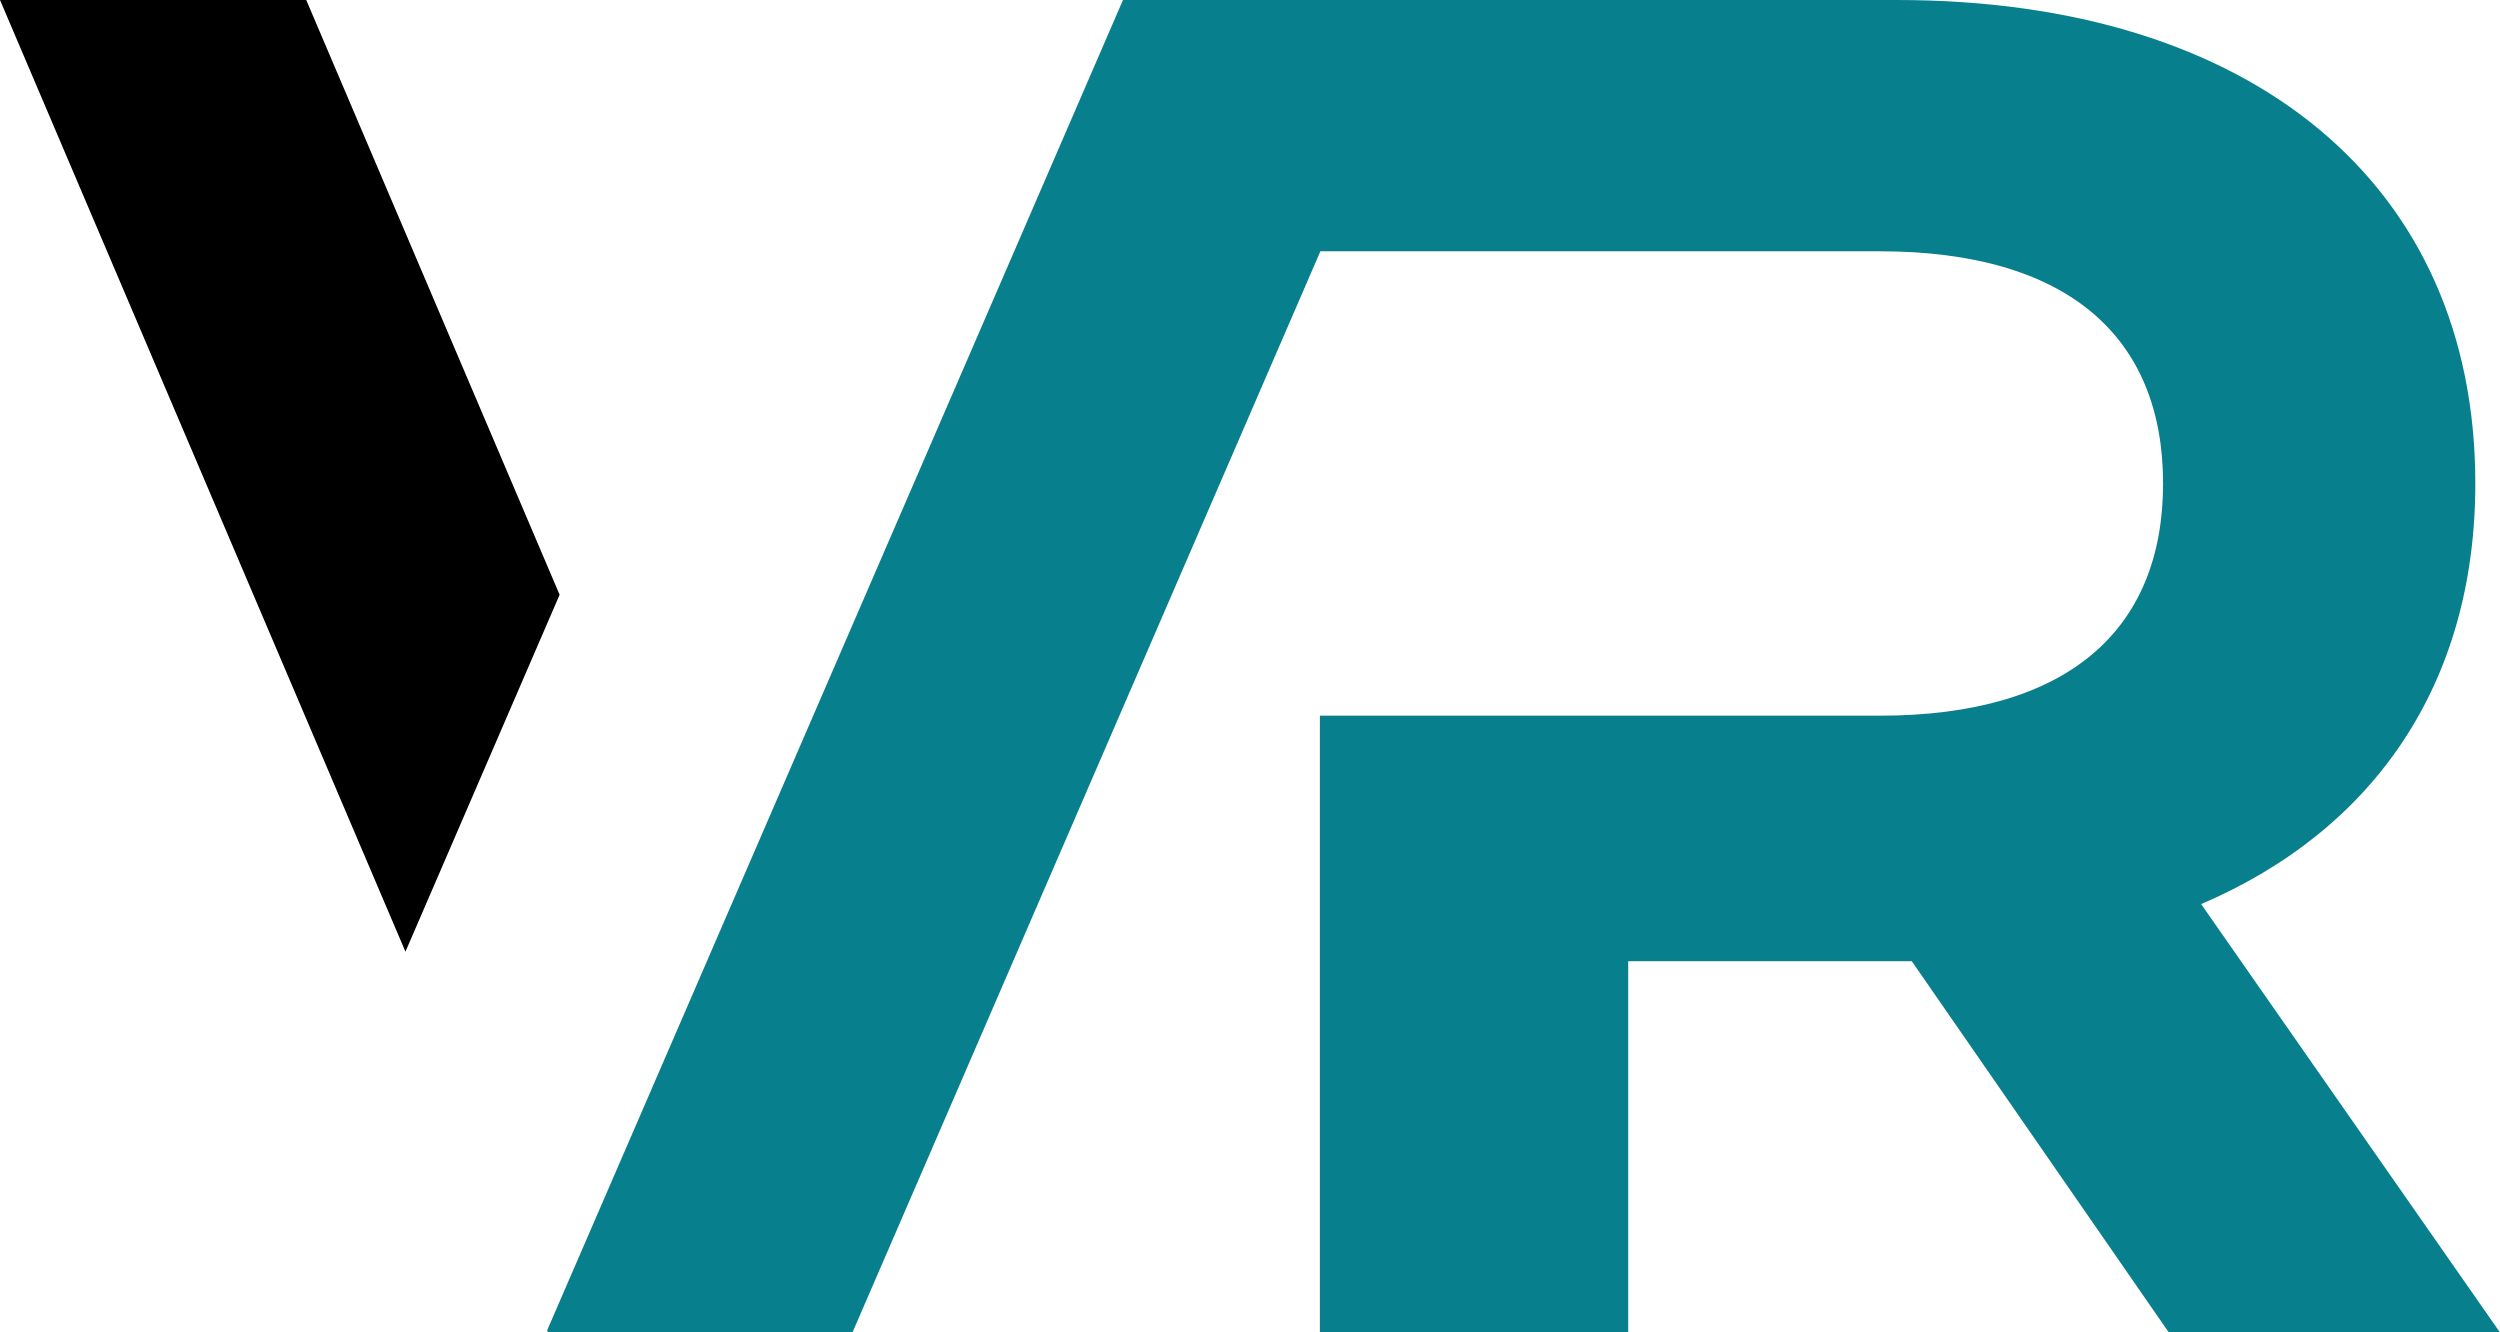 <?xml version="1.0" encoding="UTF-8"?>
<svg id="Layer_1" data-name="Layer 1" xmlns="http://www.w3.org/2000/svg" viewBox="0 0 298.87 159.28">
  <defs>
    <style>
      @media ( prefers-color-scheme: dark ) {
        path {
          fill: #fff;
        }
      }

      .cls-2 {
        fill: #087f8c;
      }
    </style>
  </defs>
  <polygon class="cls-1" points="36.61 0 0 0 48.47 113.77 66.9 71.1 36.61 0"/>
  <path class="cls-2" d="m263.15,108.08c20.71-8.87,32.77-26.39,32.77-50.29,0-35.72-26.62-57.79-69.17-57.79h-92.5l-68.84,159.04.1.23h36.41L157.85,30.04h66.84c22.53,0,33.9,10.24,33.9,27.76s-11.38,27.76-33.9,27.76h-66.9v73.72h36.86v-44.37h33.9l30.72,44.37h39.59l-35.72-51.2Z"/>
</svg>